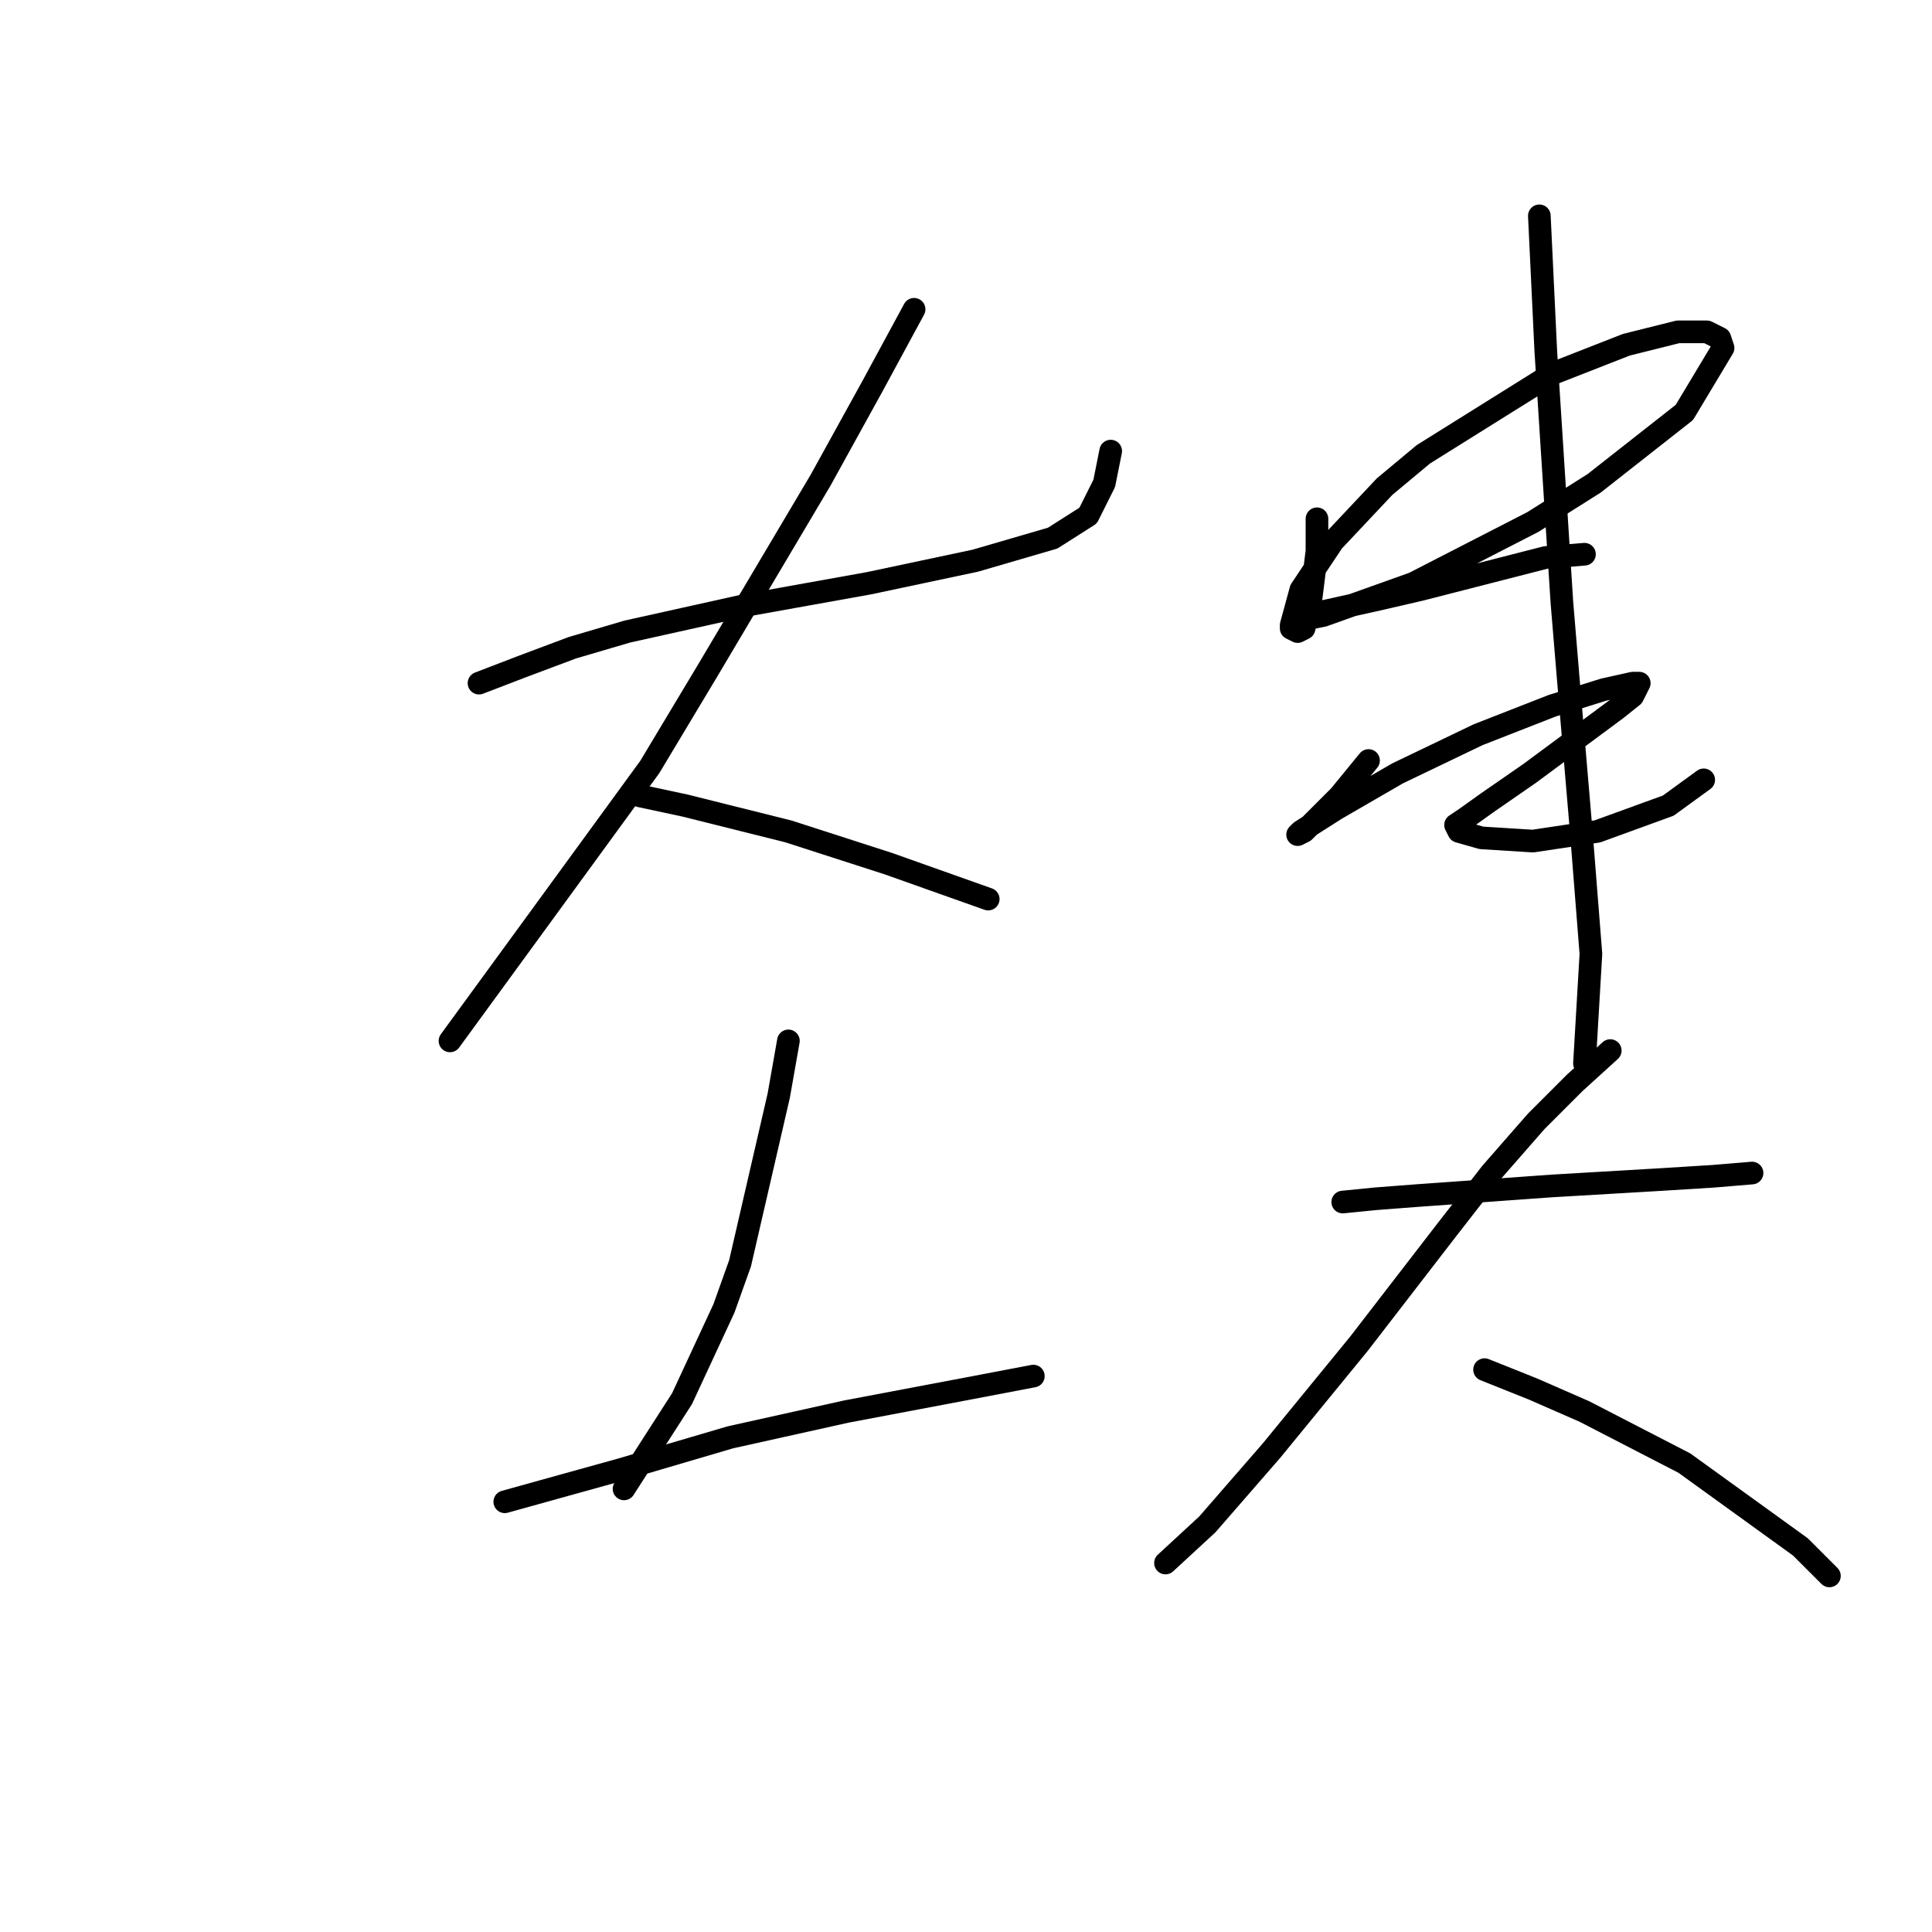 <?xml version="1.0" standalone="no"?>
    <svg width="256" height="256" xmlns="http://www.w3.org/2000/svg" version="1.1">
    <polyline stroke="black" stroke-width="3" stroke-linecap="round" fill="transparent" stroke-linejoin="round" points="63.47 90.521 69.022 88.386 75.854 85.824 83.114 83.688 90.802 81.98 98.489 80.272 115.144 77.282 129.237 74.293 139.486 71.304 144.184 68.314 146.319 64.044 147.173 59.773 147.173 59.773 " />
        <polyline stroke="black" stroke-width="3" stroke-linecap="round" fill="transparent" stroke-linejoin="round" points="121.123 40.983 115.571 51.232 108.738 63.617 93.791 88.813 86.104 101.625 71.157 122.123 59.626 137.924 59.626 137.924 " />
        <polyline stroke="black" stroke-width="3" stroke-linecap="round" fill="transparent" stroke-linejoin="round" points="84.823 105.468 90.802 106.749 97.634 108.458 104.467 110.166 117.706 114.436 130.945 119.134 130.945 119.134 " />
        <polyline stroke="black" stroke-width="3" stroke-linecap="round" fill="transparent" stroke-linejoin="round" points="104.467 137.924 103.186 145.184 98.061 167.391 95.926 173.37 90.374 185.328 82.687 197.285 82.687 197.285 " />
        <polyline stroke="black" stroke-width="3" stroke-linecap="round" fill="transparent" stroke-linejoin="round" points="66.886 198.994 74.573 196.858 82.26 194.723 96.78 190.452 112.154 187.036 127.955 184.047 136.924 182.338 136.924 182.338 " />
        <polyline stroke="black" stroke-width="3" stroke-linecap="round" fill="transparent" stroke-linejoin="round" points="174.505 68.741 174.505 73.012 173.651 79.845 172.796 83.261 171.942 83.688 171.088 83.261 171.088 82.834 172.369 78.137 176.64 71.731 183.473 64.471 188.598 60.2 205.68 49.524 215.502 45.68 222.335 43.972 226.178 43.972 227.887 44.826 228.314 46.107 223.189 54.648 211.232 64.044 203.117 69.168 187.316 77.282 175.359 81.553 173.224 81.98 172.796 81.98 174.932 81.126 182.619 79.418 188.17 78.137 204.826 73.866 209.95 73.439 209.95 73.439 " />
        <polyline stroke="black" stroke-width="3" stroke-linecap="round" fill="transparent" stroke-linejoin="round" points="181.338 100.771 177.494 105.468 173.651 109.312 172.796 110.166 171.942 110.593 172.369 110.166 177.067 107.176 185.181 102.479 195.857 97.354 205.68 93.511 212.513 91.375 216.356 90.521 217.21 90.521 216.356 92.229 214.221 93.938 202.69 102.479 197.139 106.322 194.149 108.458 192.868 109.312 193.295 110.166 196.285 111.02 203.117 111.447 211.659 110.166 221.054 106.749 225.751 103.333 225.751 103.333 " />
        <polyline stroke="black" stroke-width="3" stroke-linecap="round" fill="transparent" stroke-linejoin="round" points="203.972 28.598 204.826 46.534 206.961 79.845 207.815 90.094 209.523 110.166 210.804 126.394 209.95 140.914 209.95 140.914 " />
        <polyline stroke="black" stroke-width="3" stroke-linecap="round" fill="transparent" stroke-linejoin="round" points="177.921 159.277 182.192 158.85 187.743 158.423 205.68 157.142 220.2 156.288 227.033 155.861 232.157 155.434 232.157 155.434 " />
        <polyline stroke="black" stroke-width="3" stroke-linecap="round" fill="transparent" stroke-linejoin="round" points="213.367 139.206 208.669 143.476 203.544 148.601 197.566 155.434 191.587 163.121 180.056 178.068 168.526 192.161 159.985 201.983 154.433 207.108 154.433 207.108 " />
        <polyline stroke="black" stroke-width="3" stroke-linecap="round" fill="transparent" stroke-linejoin="round" points="196.712 181.484 203.117 184.047 209.95 187.036 223.189 193.869 238.563 204.972 242.407 208.816 242.407 208.816 " />
        </svg>